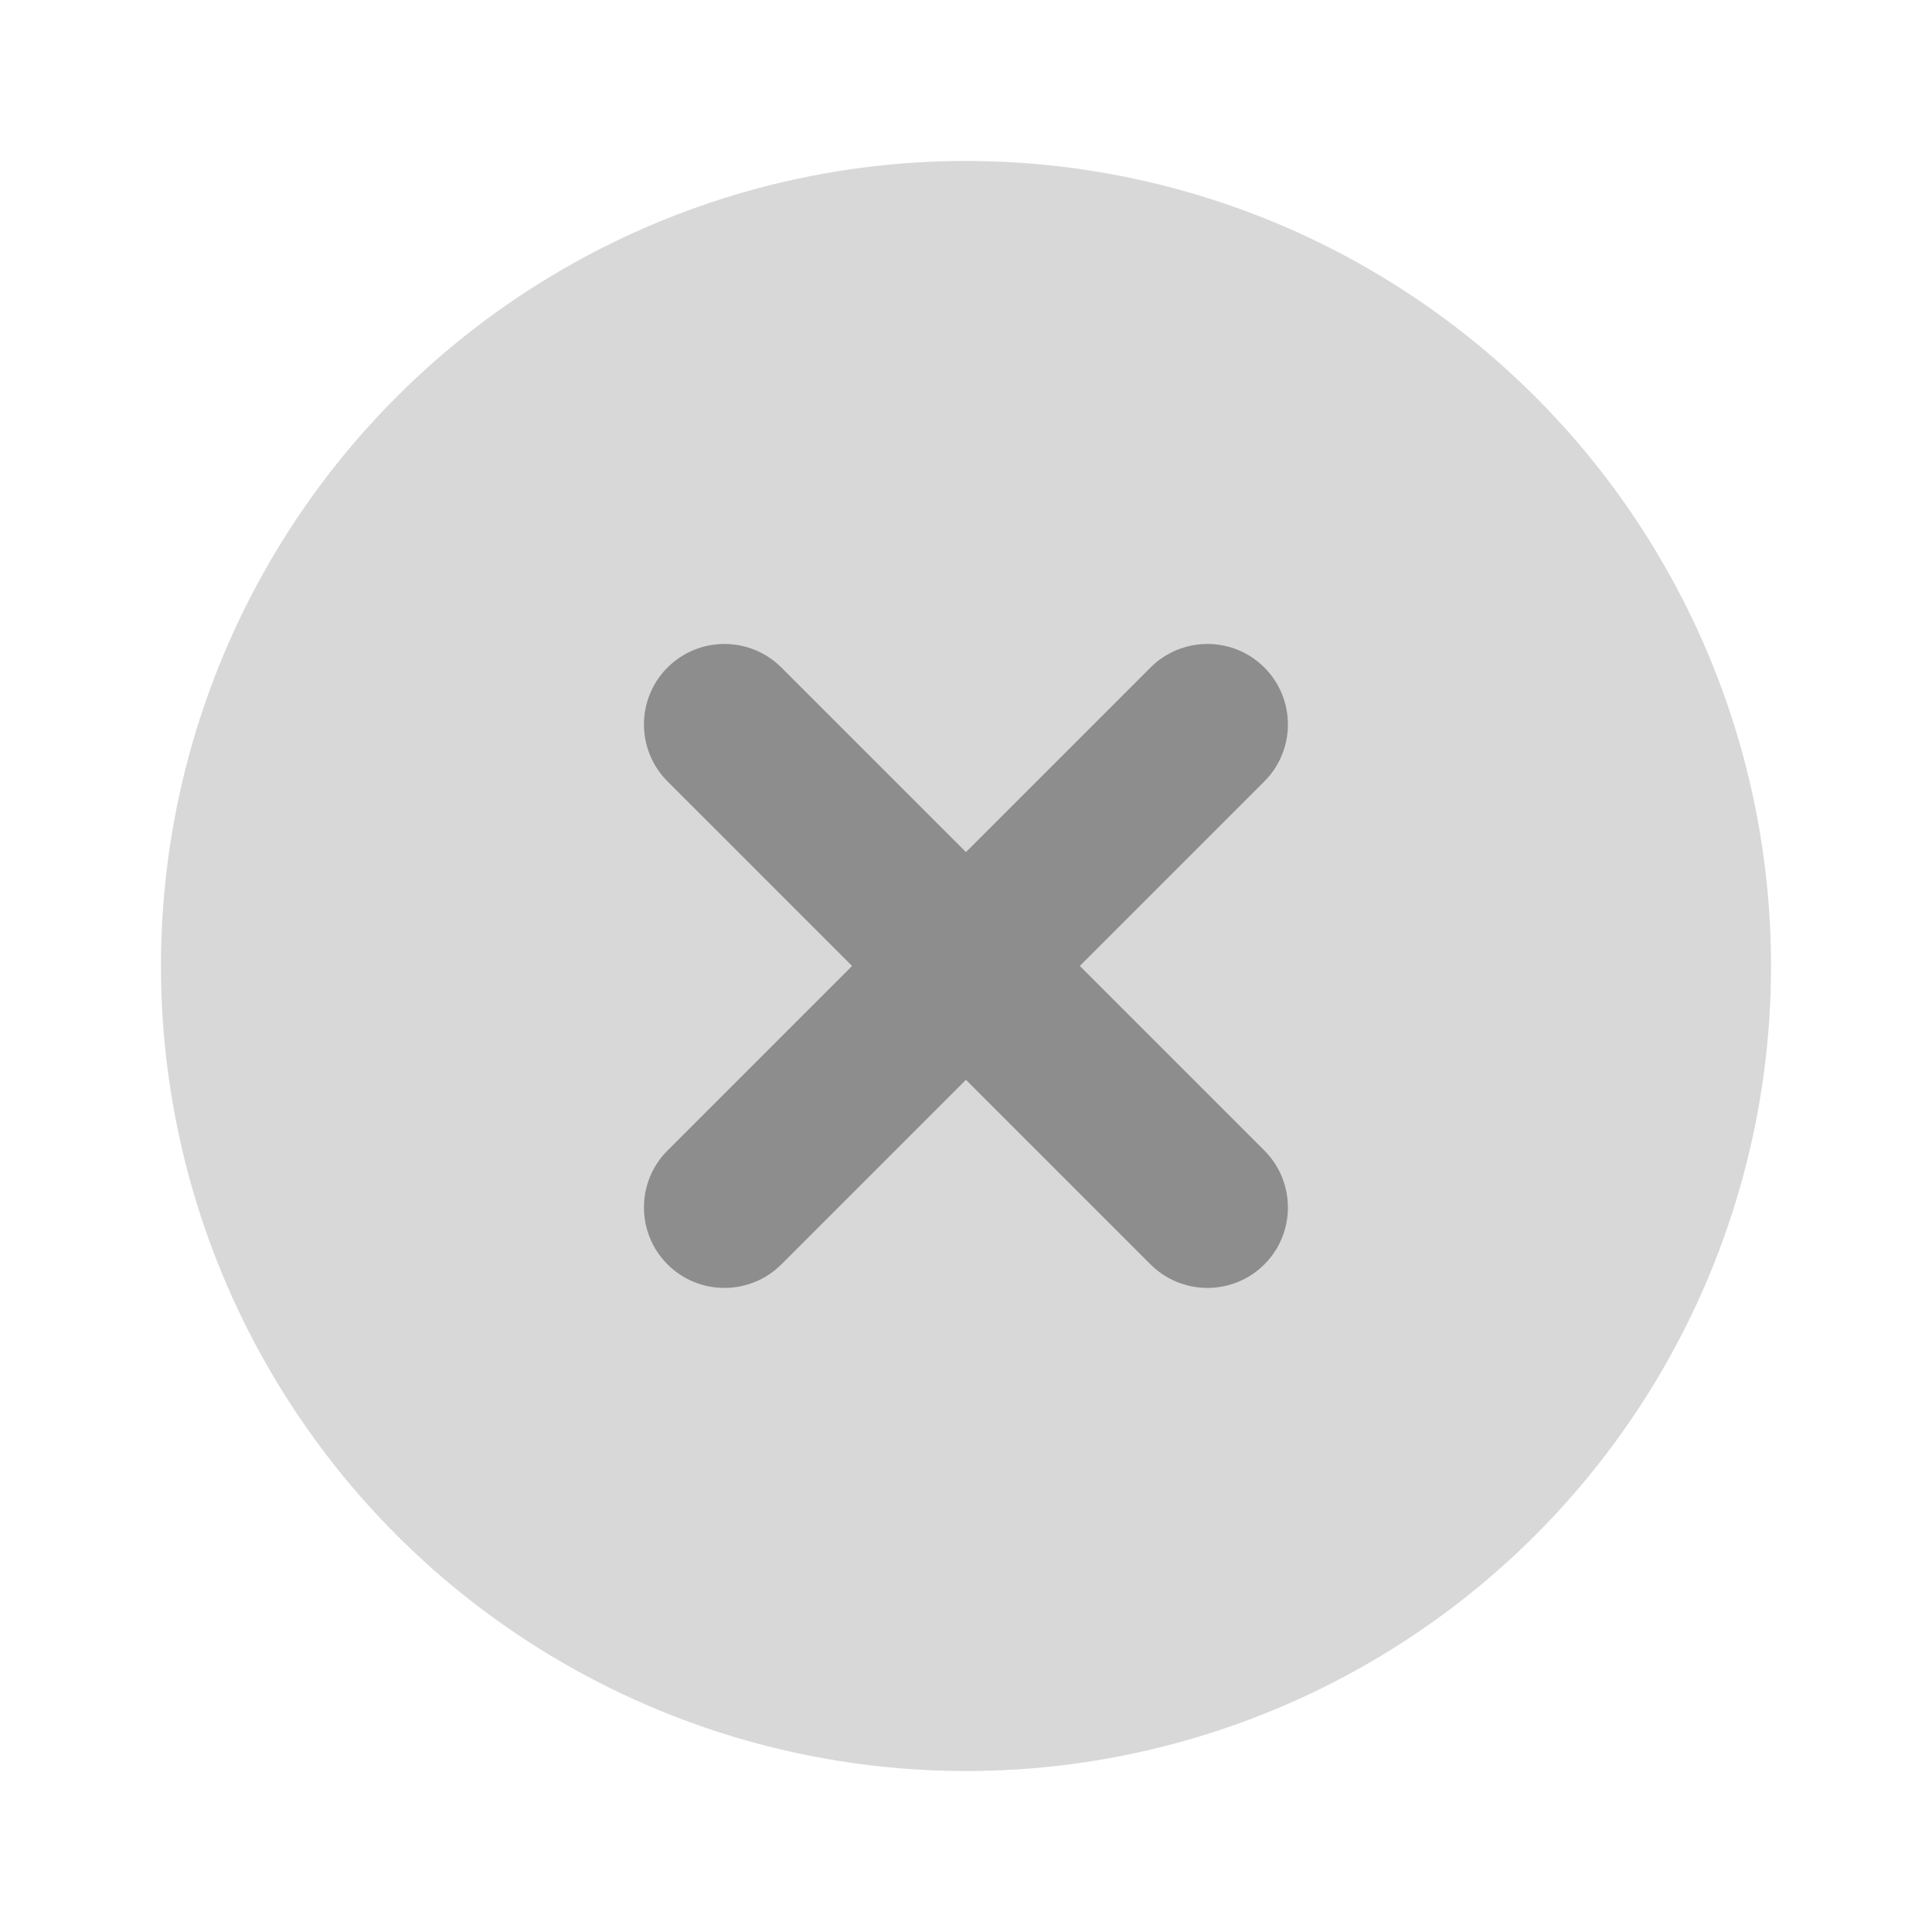 <svg xmlns="http://www.w3.org/2000/svg" width="16" height="16" viewBox="0 0 16 16">
    <g fill="none" fill-rule="evenodd" transform="translate(1.333 1.333)">
        <circle cx="6.667" cy="6.667" r="6.667" fill="#D8D8D8"/>
        <g fill="#8D8D8D" fill-rule="nonzero">
            <path d="M4.195.195l-4 4c-.26.26-.26.683 0 .943.26.26.683.26.943 0l4-4c.26-.26.26-.682 0-.943-.26-.26-.682-.26-.943 0z" transform="translate(4 4)"/>
            <path d="M.195 1.138l4 4c.26.26.683.26.943 0 .26-.26.26-.682 0-.943l-4-4c-.26-.26-.682-.26-.943 0-.26.26-.26.683 0 .943z" transform="translate(4 4)"/>
        </g>
    </g>
</svg>
